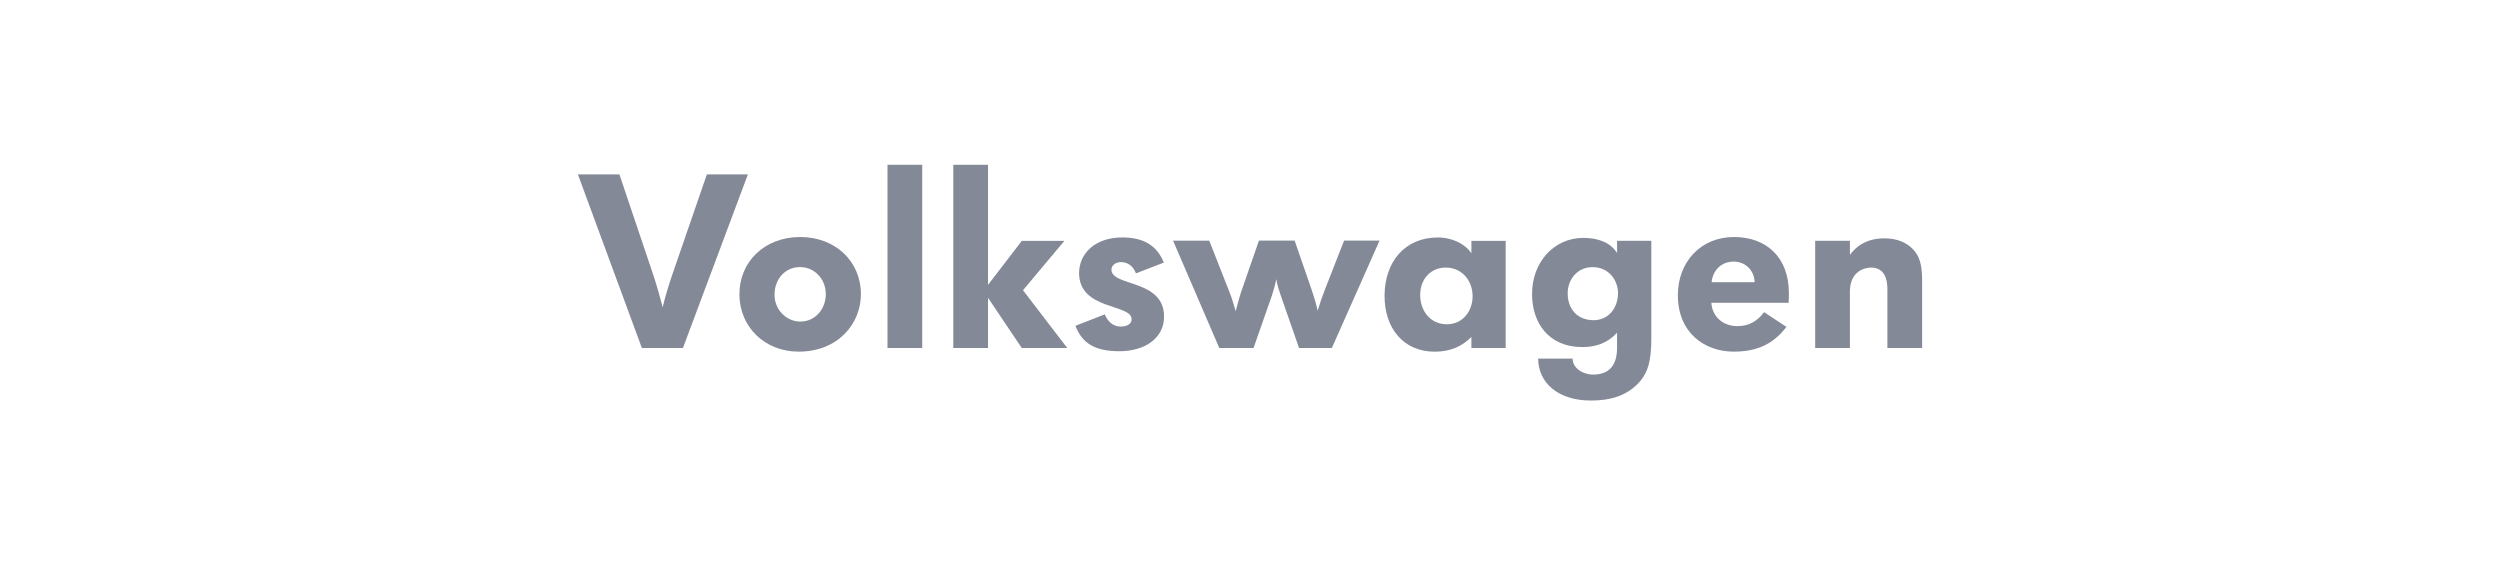 <?xml version="1.0" encoding="iso-8859-1"?>
<!-- Generator: Adobe Illustrator 19.2.1, SVG Export Plug-In . SVG Version: 6.00 Build 0)  -->
<!DOCTYPE svg PUBLIC "-//W3C//DTD SVG 1.1//EN" "http://www.w3.org/Graphics/SVG/1.1/DTD/svg11.dtd">
<svg version="1.1" xmlns="http://www.w3.org/2000/svg" xmlns:xlink="http://www.w3.org/1999/xlink" x="0px" y="0px"
	 viewBox="0 0 398 90" style="enable-background:new 0 0 398 90;" xml:space="preserve">
<g id="volkswagen">
	<path style="fill-rule:evenodd;clip-rule:evenodd;fill:#838997;" d="M108.721,55.405h-6.534L92,27.76h6.611l5.25,15.593
		c0.661,1.947,1.166,3.74,1.633,5.571c0.466-1.909,0.973-3.583,1.594-5.376l5.445-15.787h6.534L108.721,55.405L108.721,55.405z"/>
	<path style="fill-rule:evenodd;clip-rule:evenodd;fill:#838997;" d="M131.468,46.837c0,2.295-1.625,4.357-4.062,4.357
		c-2.127,0-4.101-1.79-4.101-4.279c0-2.332,1.548-4.395,4.062-4.395C129.65,42.521,131.468,44.389,131.468,46.837L131.468,46.837z
		 M137.057,46.837c0-5.243-4.075-9.104-9.651-9.104c-5.781,0-9.689,4.018-9.689,9.067c0,5.366,4.142,9.181,9.418,9.181
		C133.486,55.981,137.057,51.464,137.057,46.837L137.057,46.837z"/>
	<polygon style="fill-rule:evenodd;clip-rule:evenodd;fill:#838997;" points="141.289,55.405 141.289,26.232 146.819,26.232
		146.819,55.405 141.289,55.405 	"/>
	<polygon style="fill-rule:evenodd;clip-rule:evenodd;fill:#838997;" points="162.667,55.405 157.293,47.41 157.293,55.405
		151.764,55.405 151.764,26.232 157.293,26.232 157.293,45.351 162.667,38.349 169.442,38.349 162.862,46.207 169.909,55.405
		162.667,55.405 	"/>
	<path style="fill-rule:evenodd;clip-rule:evenodd;fill:#838997;" d="M178.21,55.916c-3.921,0-5.951-1.285-7.004-4.047l4.683-1.824
		c0.43,1.125,1.331,1.94,2.48,1.94c1.109,0,1.782-0.426,1.782-1.166c0-2.485-8.36-1.398-8.36-7.344c0-3.109,2.537-5.676,6.894-5.676
		c3.213,0,5.467,1.167,6.593,4.006l-4.428,1.712c-0.544-1.36-1.492-1.79-2.403-1.79c-0.713,0-1.504,0.43-1.504,1.207
		c0,2.717,8.374,1.476,8.374,7.459C185.318,53.853,182.248,55.916,178.21,55.916L178.21,55.916z"/>
	<path style="fill-rule:evenodd;clip-rule:evenodd;fill:#838997;" d="M212.028,55.405h-5.22l-2.921-8.39
		c-0.273-0.781-0.506-1.483-0.702-2.571c-0.195,0.972-0.467,1.906-0.7,2.608l-2.921,8.353h-5.453L186.75,38.31h5.764l3.233,8.234
		c0.39,0.938,0.662,1.988,0.973,3c0.273-1.013,0.546-2.104,0.818-2.922l2.883-8.313h5.686l2.687,7.767
		c0.39,1.169,0.741,2.26,0.974,3.389c0.39-1.285,0.779-2.414,1.169-3.389l3.038-7.767h5.647L212.028,55.405L212.028,55.405z"/>
	<path style="fill-rule:evenodd;clip-rule:evenodd;fill:#838997;" d="M234.439,47.147c0,2.335-1.52,4.476-4.093,4.476
		c-2.652,0-4.25-2.141-4.25-4.671c0-2.608,1.754-4.357,4.055-4.357C232.764,42.596,234.439,44.696,234.439,47.147L234.439,47.147z
		 M239.703,55.401v-1.517V38.35h-5.457v1.986c-0.936-1.44-2.964-2.531-5.342-2.531c-5.295,0-8.483,3.932-8.483,9.305
		c0,5.179,3.032,8.878,7.975,8.878c2.652,0,4.446-0.938,5.85-2.339v1.752H239.703L239.703,55.401z"/>
	<path style="fill-rule:evenodd;clip-rule:evenodd;fill:#838997;" d="M257.588,46.653c0,2.298-1.437,4.32-3.888,4.32
		c-2.567,0-4.124-1.752-4.124-4.282c0-2.257,1.596-4.163,3.929-4.163C256.307,42.528,257.588,44.826,257.588,46.653L257.588,46.653z
		 M262.892,53.775V38.337h-5.456v1.941c-1.05-1.669-2.996-2.406-5.369-2.406c-4.627,0-8.164,3.804-8.164,8.938
		c0,4.514,2.565,8.445,8.009,8.445c2.139,0,4.007-0.621,5.524-2.295v2.414c0,2.775-1.246,4.258-3.812,4.258
		c-1.672,0-3.268-1.053-3.268-2.54h-5.481c0,3.75,3.07,6.675,8.399,6.675c3.113,0,5.479-0.743,7.374-2.574
		C262.35,59.475,262.892,57.563,262.892,53.775L262.892,53.775z"/>
	<path style="fill-rule:evenodd;clip-rule:evenodd;fill:#838997;" d="M279.333,44.931h-6.846c0.196-1.892,1.526-3.283,3.52-3.283
		C278.08,41.648,279.333,43.309,279.333,44.931L279.333,44.931z M284.79,46.643c0-5.659-3.561-8.91-8.743-8.91
		c-5.312,0-8.932,3.994-8.932,9.261c0,6.021,4.284,8.987,8.893,8.987c3.945,0,6.421-1.367,8.395-3.941l-3.561-2.342
		c-1.121,1.493-2.487,2.223-4.246,2.223c-2.387,0-4.03-1.609-4.146-3.72h12.301C284.79,47.539,284.79,46.957,284.79,46.643
		L284.79,46.643z"/>
	<path style="fill-rule:evenodd;clip-rule:evenodd;fill:#838997;" d="M300.472,55.405v-9.451c0-1.561-0.504-3.355-2.596-3.355
		c-1.086,0-3.372,0.624-3.372,3.822v8.983h-5.528V38.333h5.528v2.252c0.815-1.127,2.402-2.641,5.503-2.641
		c2.179,0,3.58,0.776,4.475,1.669c1.091,1.088,1.519,2.482,1.519,4.978v10.814H300.472L300.472,55.405z"/>
</g>
<g id="Layer_1">
</g>
</svg>

